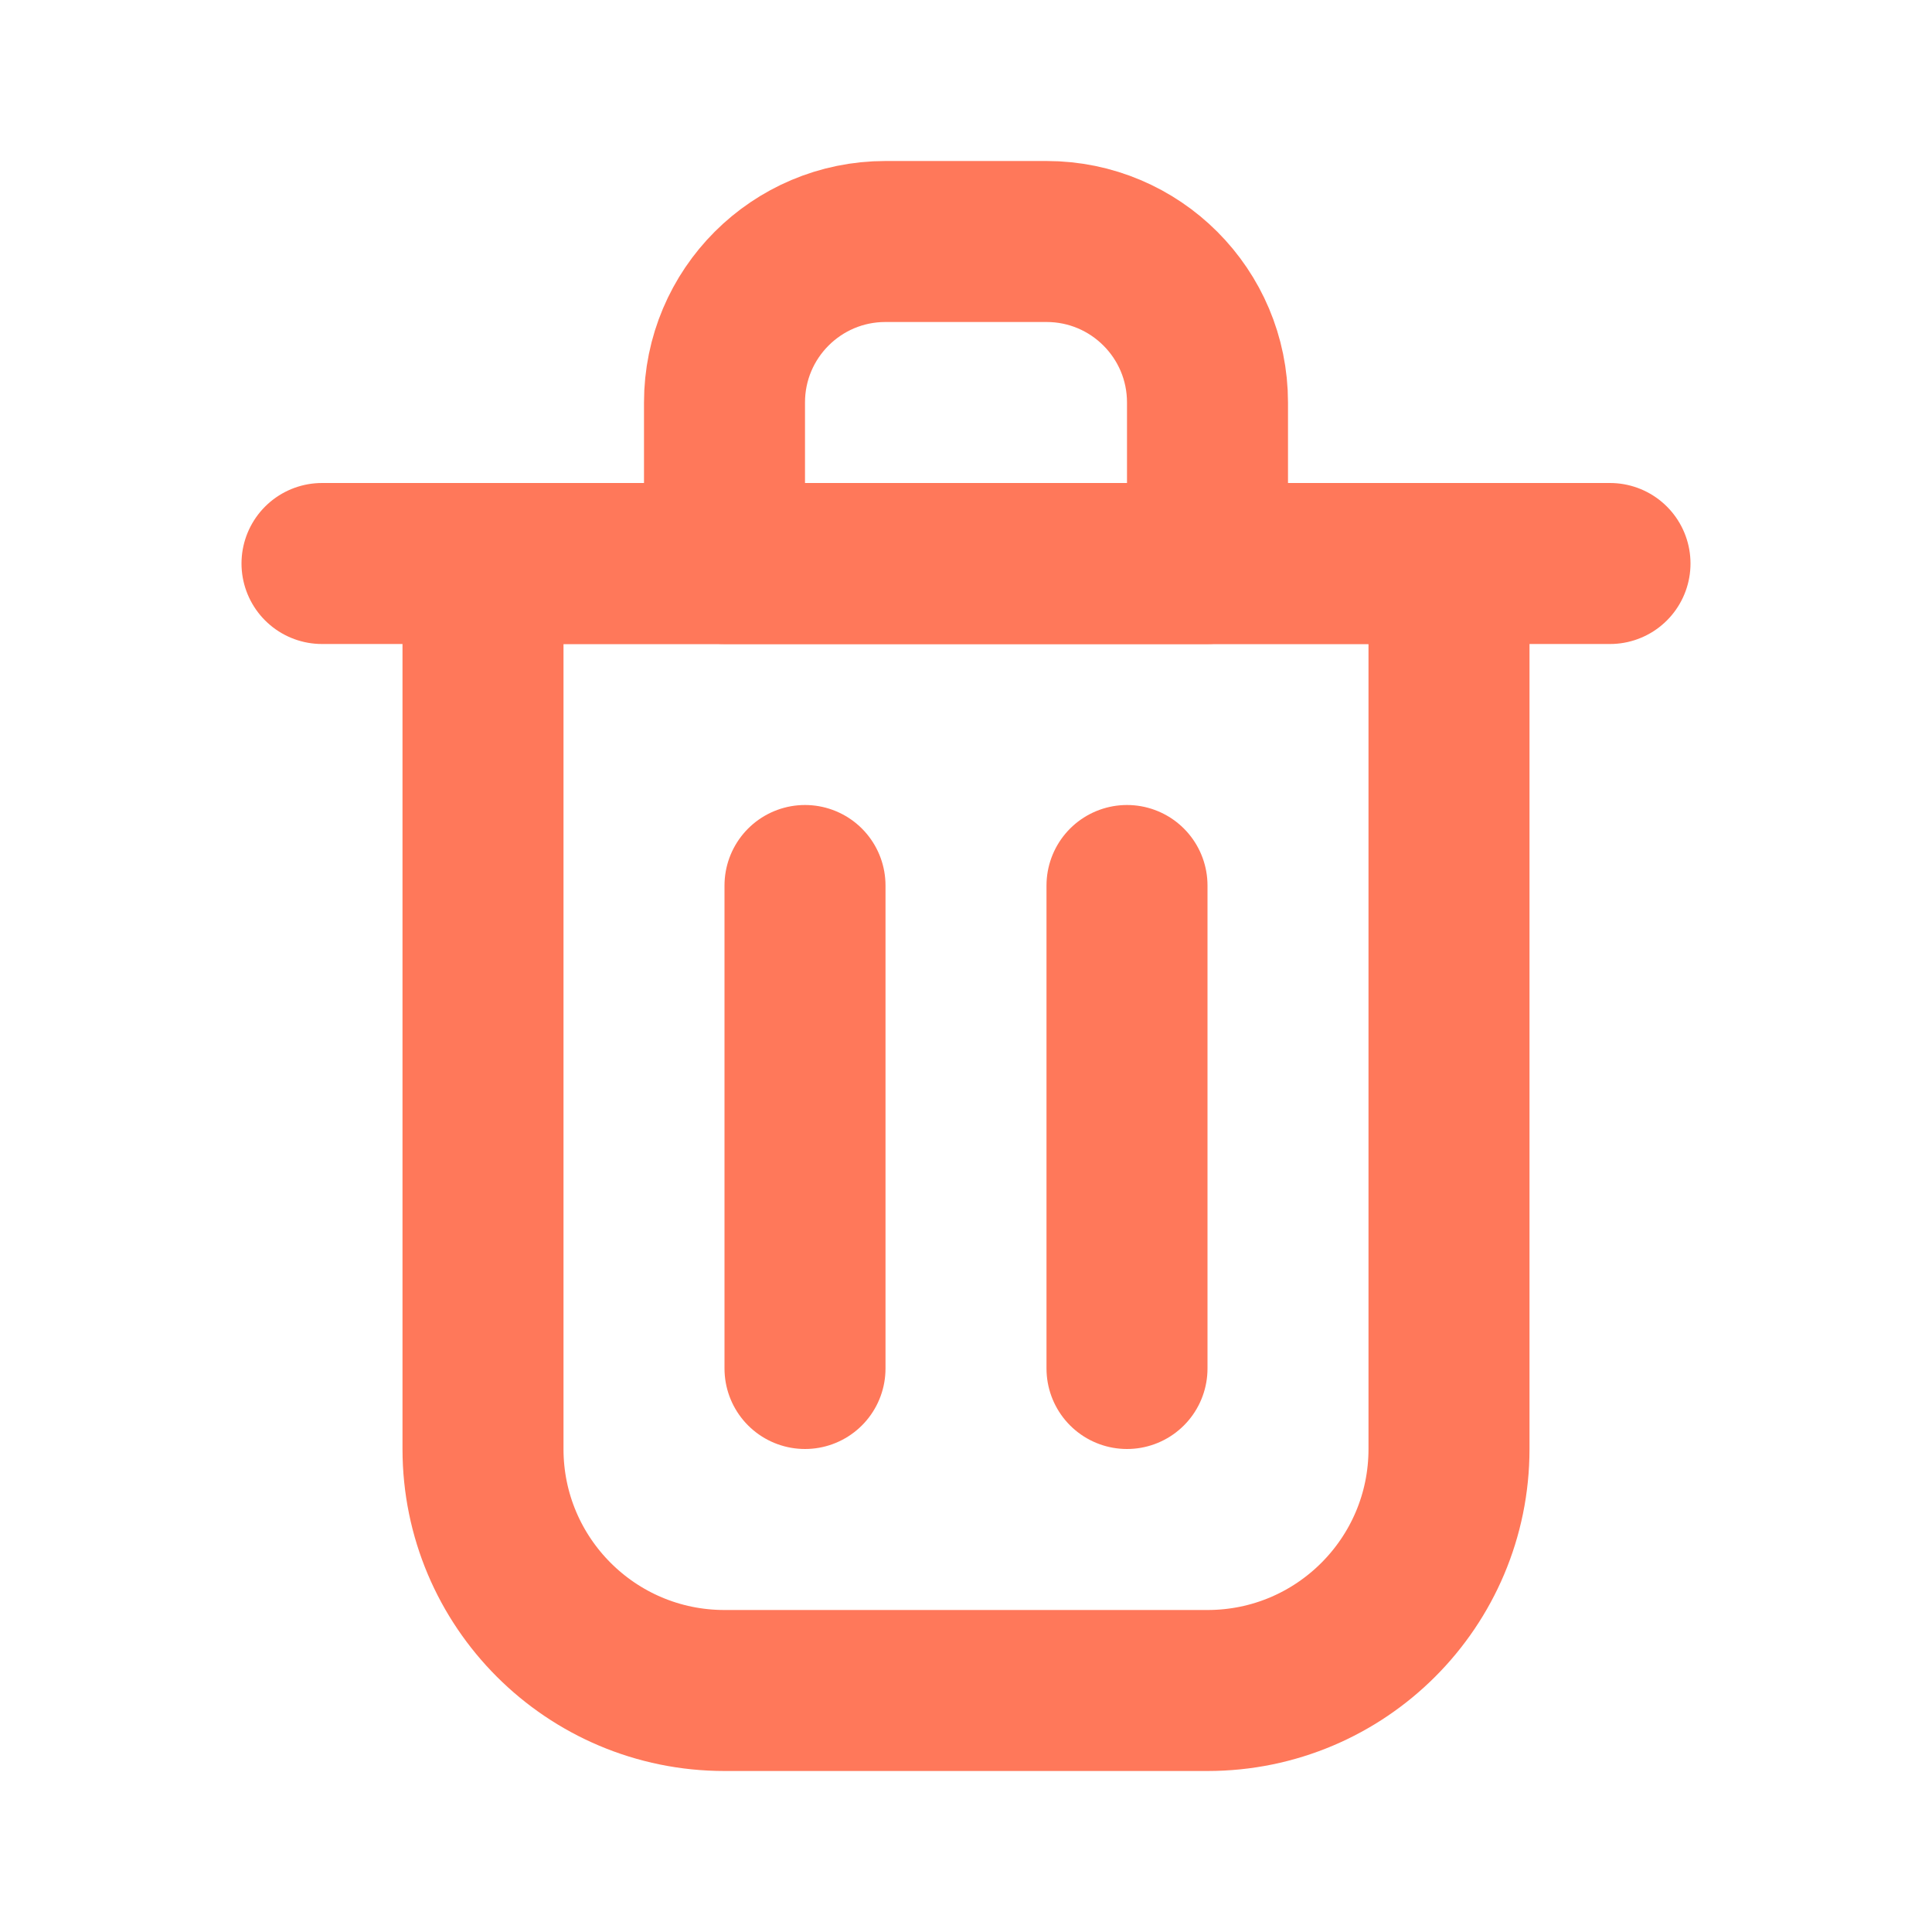 <?xml version="1.0" encoding="utf-8"?><!-- Uploaded to: SVG Repo, www.svgrepo.com, Generator: SVG Repo Mixer Tools -->
<svg width="800px" height="800px" viewBox="0 0 24 24" fill="none" xmlns="http://www.w3.org/2000/svg">
<path d="M10 11V17" stroke="#ff785a" stroke-width="2" stroke-linecap="round" stroke-linejoin="round"/>
<path d="M14 11V17" stroke="#ff785a" stroke-width="2" stroke-linecap="round" stroke-linejoin="round"/>
<path d="M4 7H20" stroke="#ff785a" stroke-width="2" stroke-linecap="round" stroke-linejoin="round"/>
<path d="M6 7H12H18V18C18 19.657 16.657 21 15 21H9C7.343 21 6 19.657 6 18V7Z" stroke="#ff785a" stroke-width="2" stroke-linecap="round" stroke-linejoin="round"/>
<path d="M9 5C9 3.895 9.895 3 11 3H13C14.105 3 15 3.895 15 5V7H9V5Z" stroke="#ff785a" stroke-width="2" stroke-linecap="round" stroke-linejoin="round"/>
</svg>